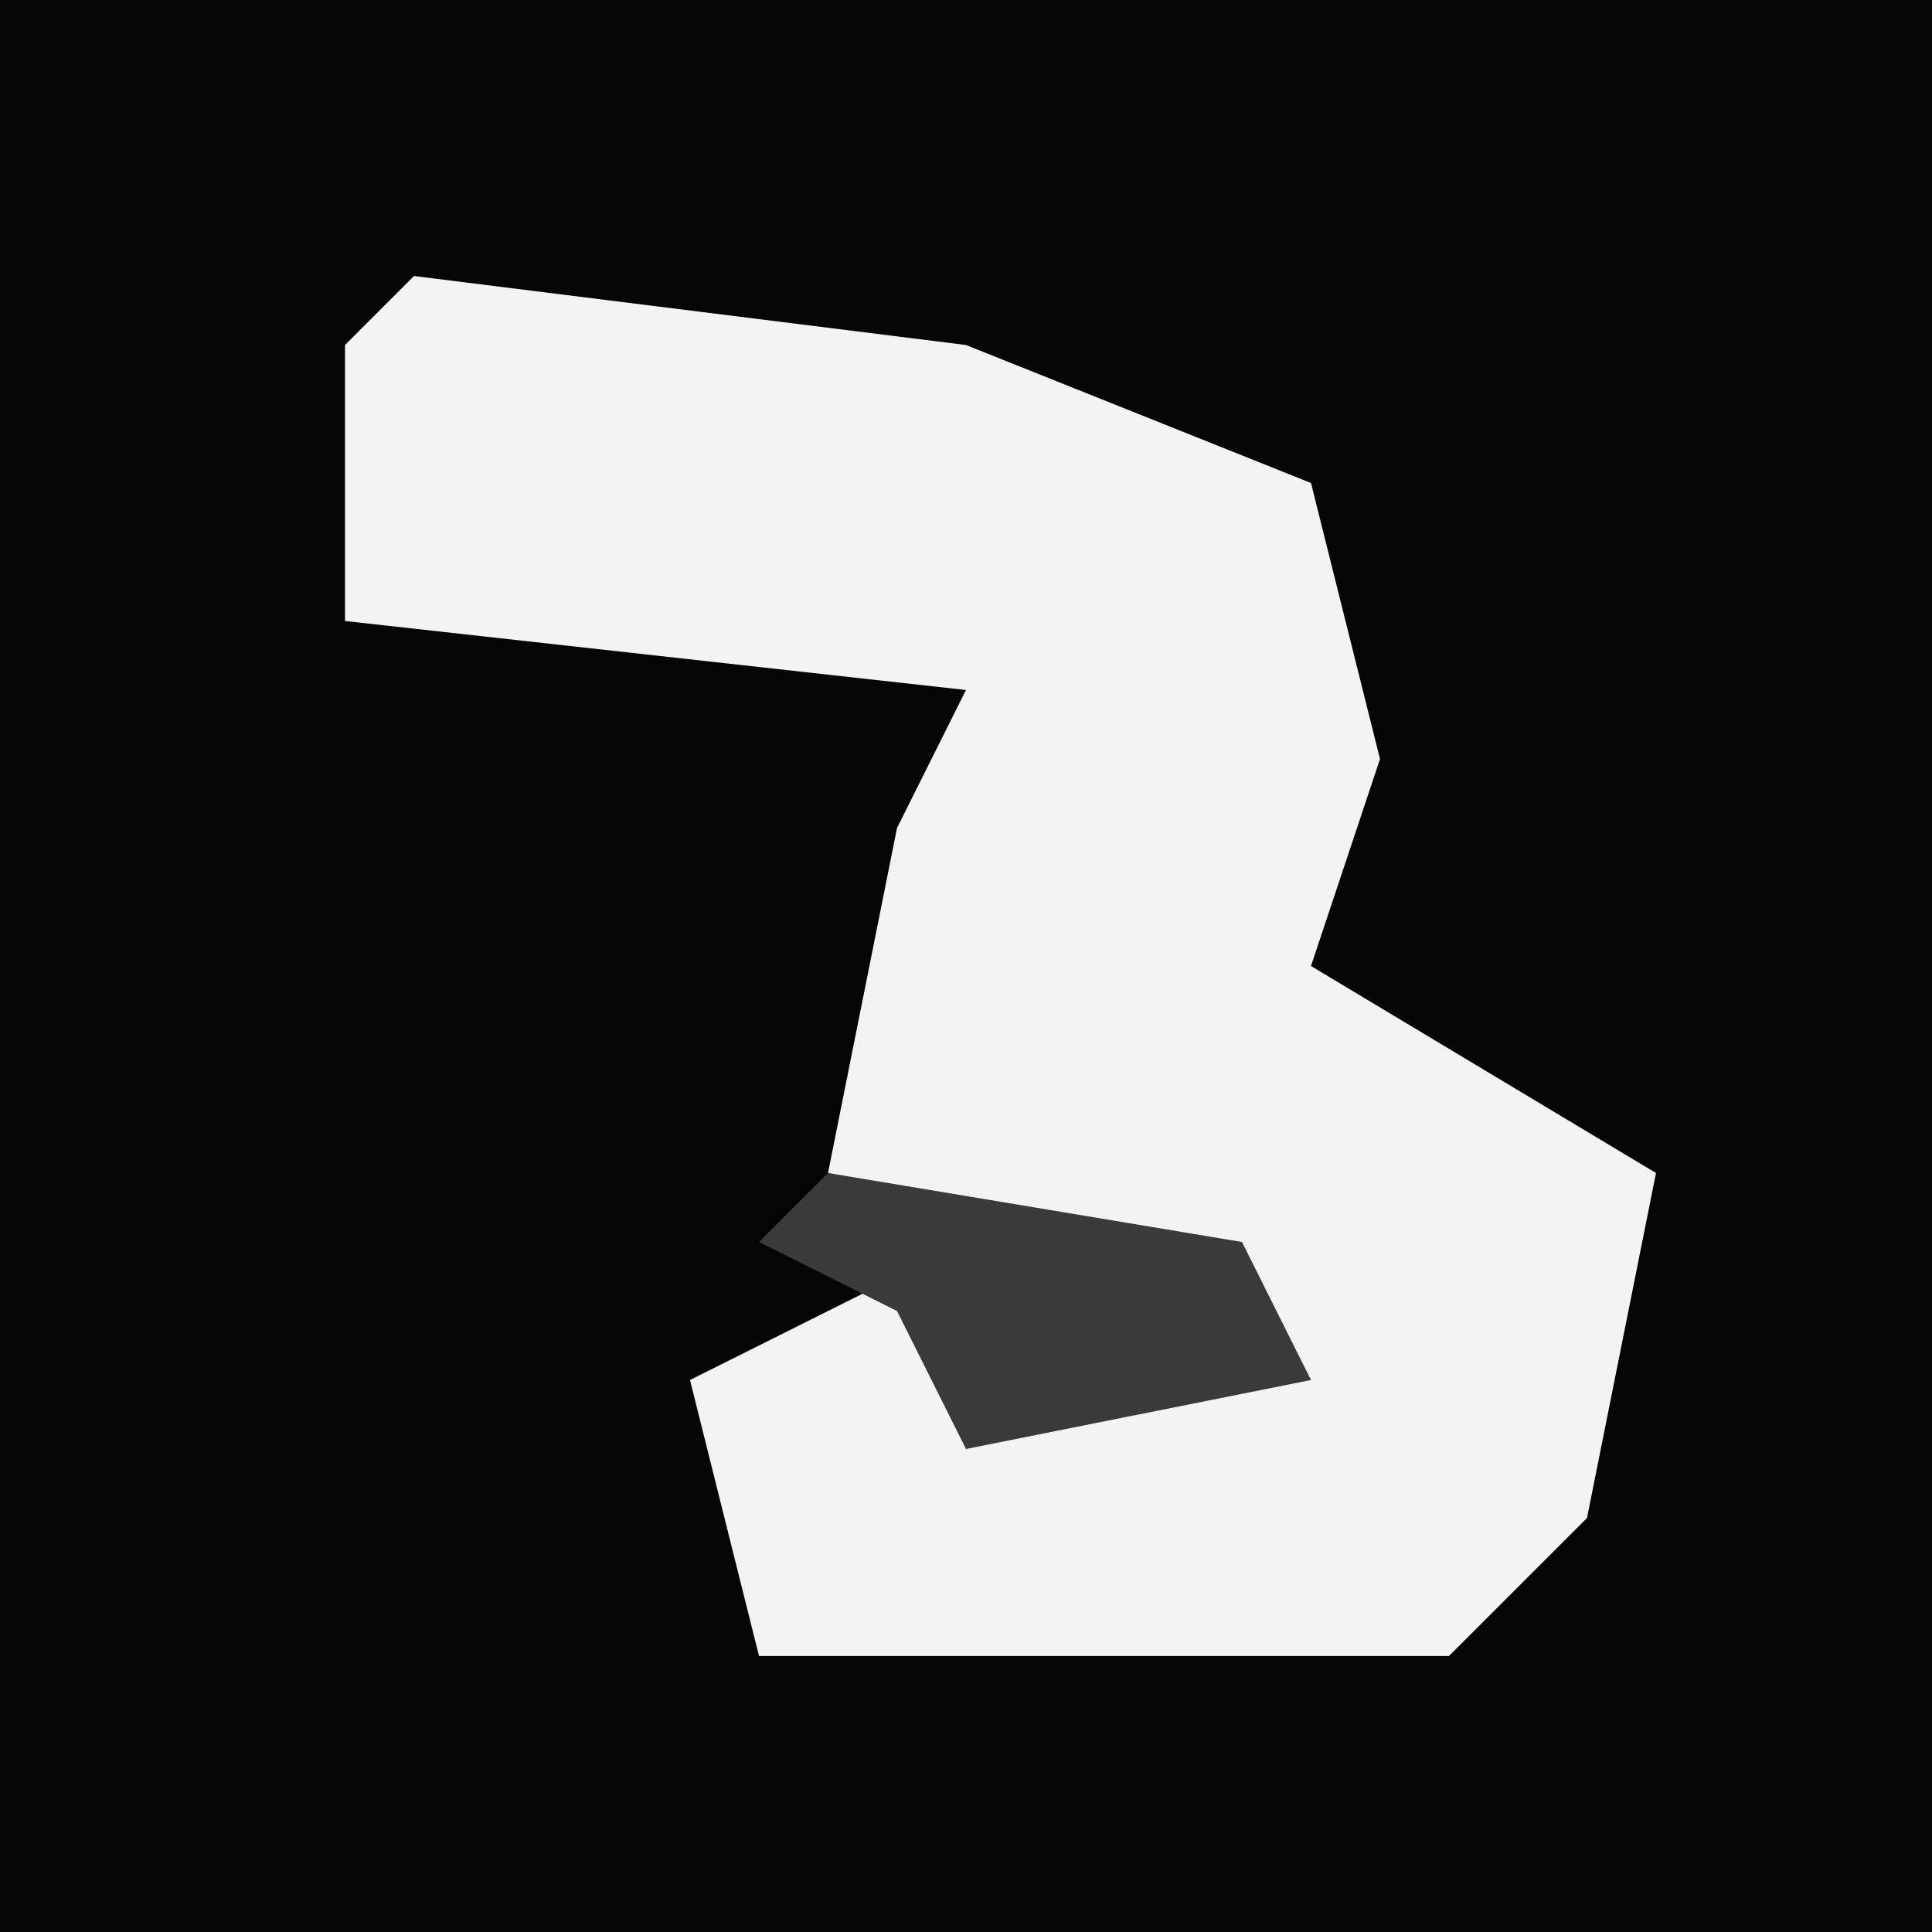 <?xml version="1.0" encoding="UTF-8"?>
<svg version="1.1" xmlns="http://www.w3.org/2000/svg" width="28" height="28">
<path d="M0,0 L28,0 L28,28 L0,28 Z " fill="#050505" transform="translate(0,0)"/>
<path d="M0,0 L8,1 L13,3 L14,7 L13,10 L18,13 L17,18 L15,20 L5,20 L4,16 L8,14 L8,17 L12,15 L6,13 L7,8 L8,6 L-1,5 L-1,1 Z " fill="#F3F3F3" transform="translate(6,4)"/>
<path d="M0,0 L6,1 L7,3 L2,4 L1,2 L-1,1 Z " fill="#3A3A3A" transform="translate(12,17)"/>
</svg>
